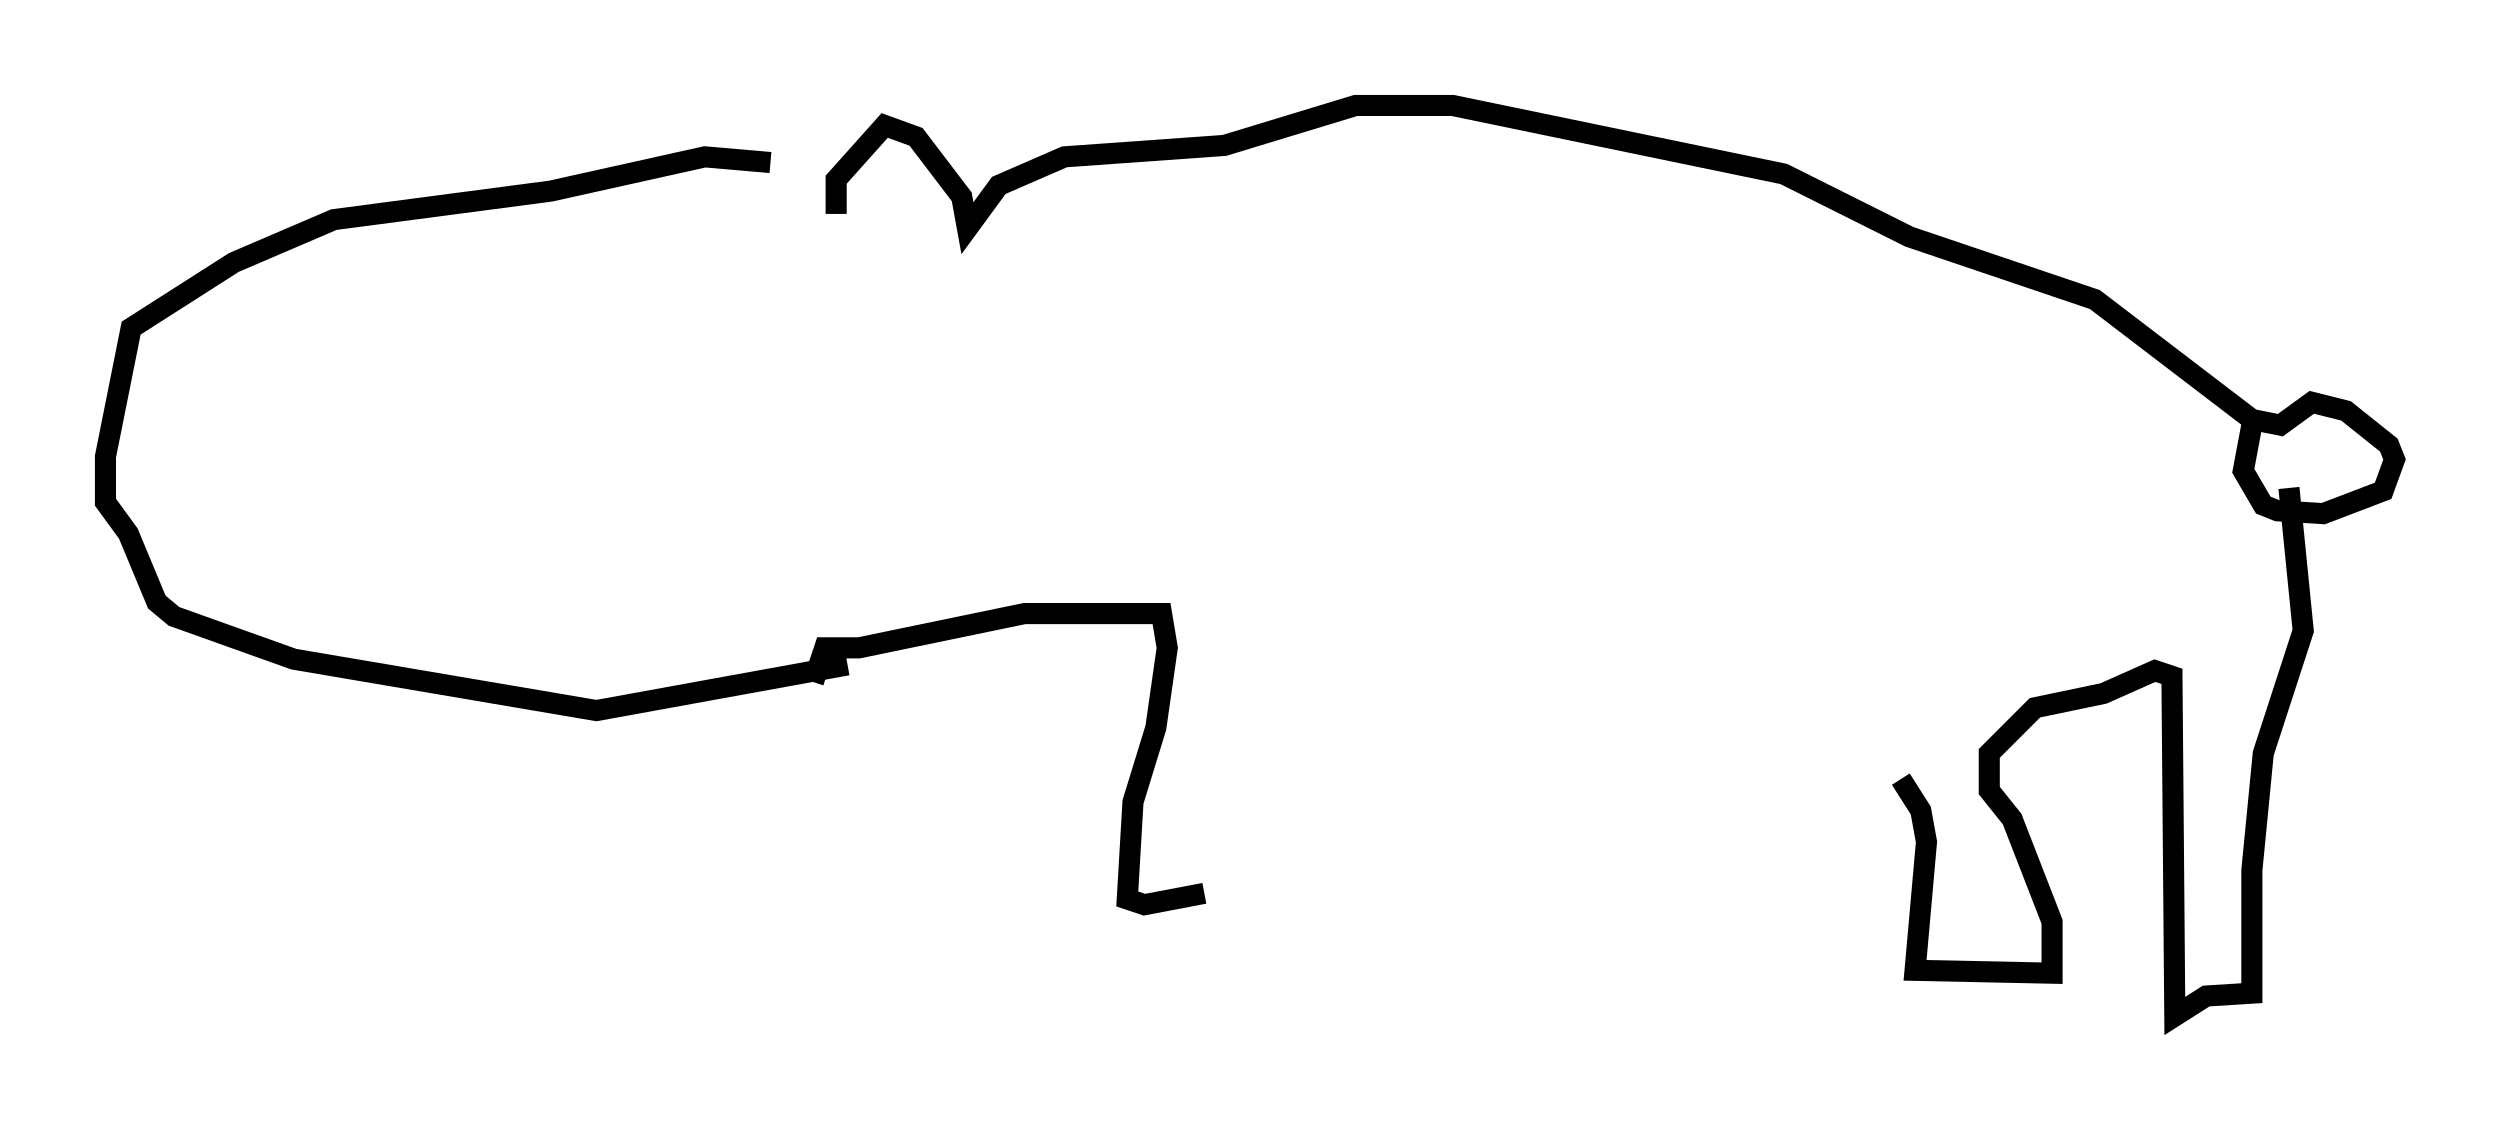 <?xml version="1.0" encoding="utf-8" ?>
<svg baseProfile="full" height="53.166" version="1.1" width="118.524" xmlns="http://www.w3.org/2000/svg" xmlns:ev="http://www.w3.org/2001/xml-events" xmlns:xlink="http://www.w3.org/1999/xlink"><defs /><rect fill="white" height="53.166" width="118.524" x="0" y="0" /><path d="M40.182, 9.601 m-3.654, -1.894 l-3.112, -0.271 -7.307, 1.624 l-10.284, 1.353 -4.736, 2.03 l-4.871, 3.112 -1.218, 6.089 l0.0, 2.165 1.083, 1.488 l1.353, 3.248 0.812, 0.677 l5.683, 2.03 14.344, 2.436 l11.908, -2.165 m-0.541, -21.38 l0.0, -1.624 2.3, -2.571 l1.488, 0.541 2.165, 2.842 l0.271, 1.488 1.488, -2.03 l3.112, -1.353 7.578, -0.541 l6.225, -1.894 4.601, 0.0 l15.697, 3.248 5.954, 2.977 l8.796, 2.977 7.442, 5.683 l1.353, 0.271 1.488, -1.083 l1.624, 0.406 2.03, 1.624 l0.271, 0.677 -0.541, 1.488 l-2.842, 1.083 -2.165, -0.135 l-0.677, -0.271 -0.947, -1.624 l0.406, -2.165 m1.759, 2.977 l0.677, 6.766 -1.894, 5.819 l-0.541, 5.548 0.0, 5.819 l-2.165, 0.135 -1.488, 0.947 l-0.135, -16.103 -0.812, -0.271 l-2.436, 1.083 -3.248, 0.677 l-2.165, 2.165 0.0, 1.759 l1.083, 1.353 1.894, 4.871 l0.0, 2.436 -6.495, -0.135 l0.541, -6.089 -0.271, -1.488 l-0.947, -1.488 m-51.556, -4.601 l0.541, -1.624 1.624, 0.0 l7.848, -1.624 6.495, 0.0 l0.271, 1.624 -0.541, 3.789 l-1.083, 3.518 -0.271, 4.601 l0.812, 0.271 2.842, -0.541 " fill="none" stroke="black" stroke-width="1" /></svg>